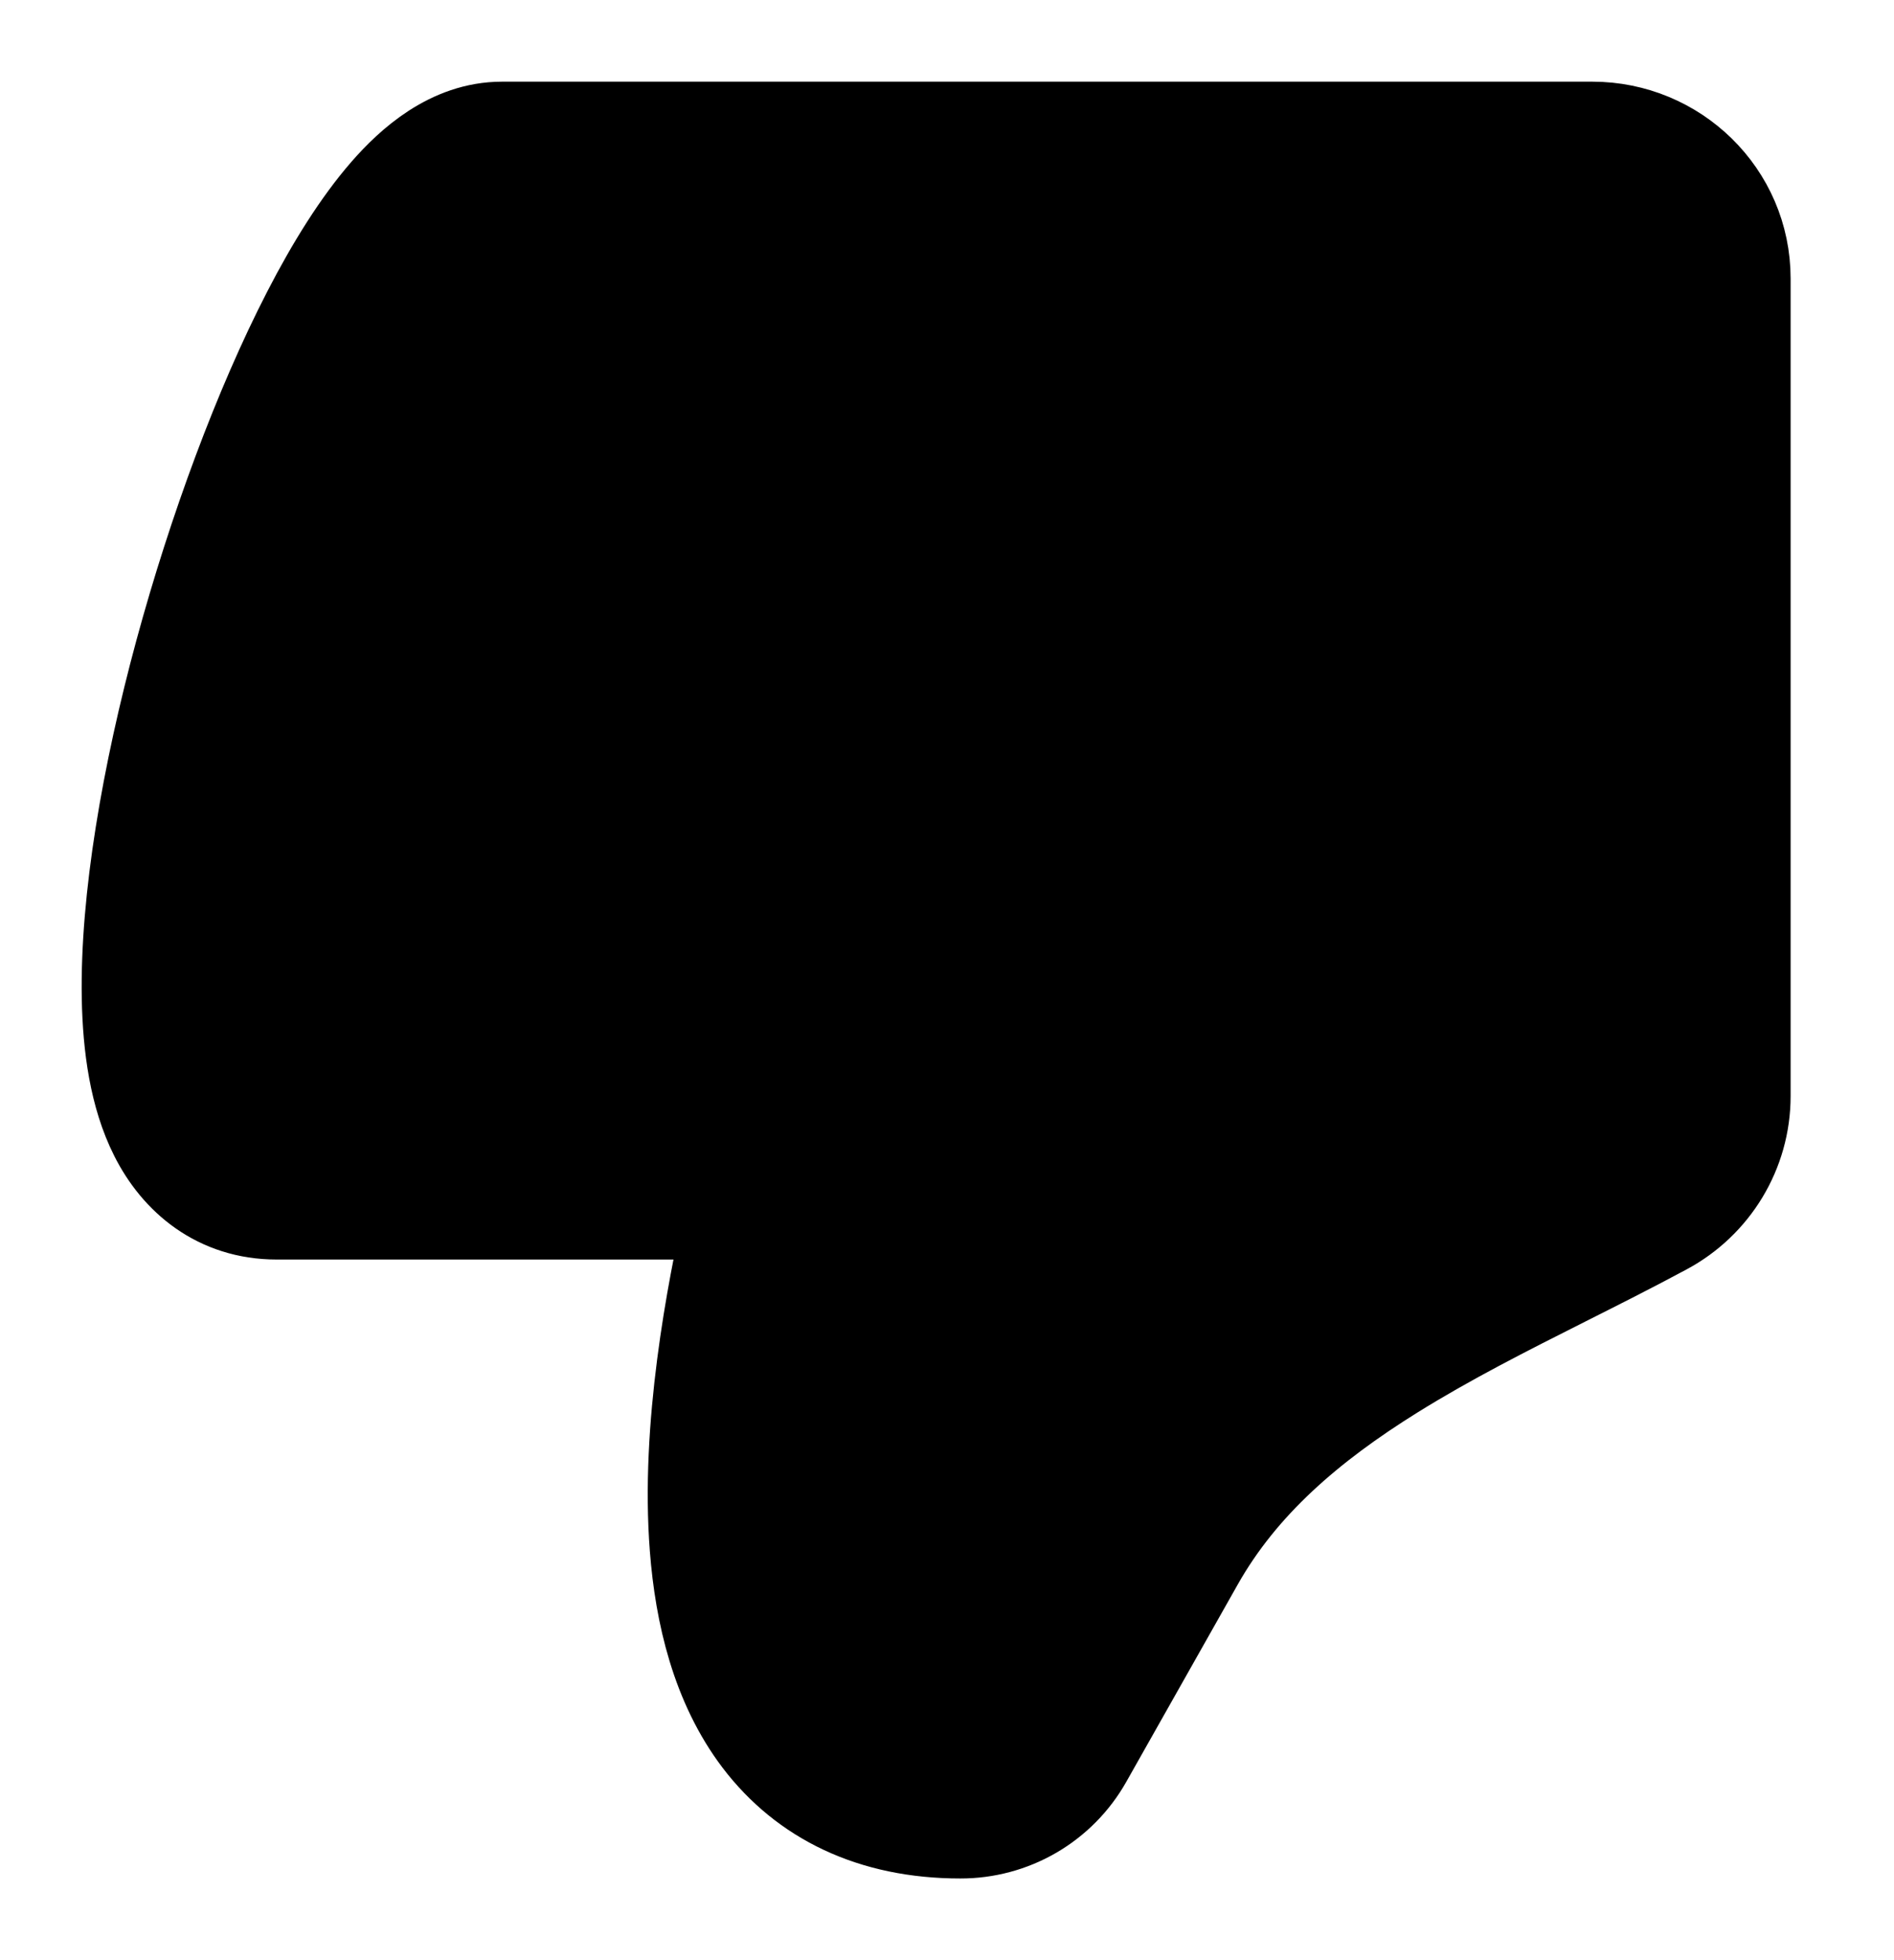 <svg width="29" height="30" viewBox="0 0 29 30" fill="none" xmlns="http://www.w3.org/2000/svg">
<g filter="url(#filter0_d_1_95)">
<path d="M15.591 25.904C15.402 26.238 15.128 26.515 14.796 26.708C14.465 26.9 14.088 27.001 13.704 27C12.364 27 11.34 26.493 10.662 25.603C10.026 24.765 9.776 23.696 9.698 22.684C9.556 20.857 9.948 18.807 10.236 17.527H3.236C2.355 17.527 1.747 17.008 1.418 16.351C1.118 15.756 1.016 15.012 1.002 14.276C0.974 12.777 1.308 10.857 1.811 9.001C2.318 7.135 3.014 5.251 3.756 3.811C4.124 3.096 4.526 2.451 4.948 1.967C5.322 1.539 5.915 1 6.687 1H23.382C24.628 1 25.667 1.997 25.667 3.263V15.776C25.667 16.613 25.202 17.375 24.47 17.767M24.47 17.767C23.95 18.047 23.439 18.303 22.939 18.555C22.032 19.012 21.159 19.452 20.308 19.981C19.031 20.776 17.98 21.675 17.298 22.883L15.591 25.904" fill="black"/>
<path d="M15.591 25.904C15.402 26.238 15.128 26.515 14.796 26.708C14.465 26.9 14.088 27.001 13.704 27C12.364 27 11.34 26.493 10.662 25.603C10.026 24.765 9.776 23.696 9.698 22.684C9.556 20.857 9.948 18.807 10.236 17.527H3.236C2.355 17.527 1.747 17.008 1.418 16.351C1.118 15.756 1.016 15.012 1.002 14.276C0.974 12.777 1.308 10.857 1.811 9.001C2.318 7.135 3.014 5.251 3.756 3.811C4.124 3.096 4.526 2.451 4.948 1.967C5.322 1.539 5.915 1 6.687 1H23.382C24.628 1 25.667 1.997 25.667 3.263V15.776C25.667 16.613 25.202 17.375 24.47 17.767C23.95 18.047 23.439 18.303 22.939 18.555C22.032 19.012 21.159 19.452 20.308 19.981C19.031 20.776 17.98 21.675 17.298 22.883L15.591 25.904Z" stroke="black" stroke-width="1.5"/>
</g>
<defs>
<filter id="filter0_d_1_95" x="0.25" y="0.25" width="28.167" height="29.5" filterUnits="userSpaceOnUse" color-interpolation-filters="sRGB">
<feFlood flood-opacity="0" result="BackgroundImageFix"/>
<feColorMatrix in="SourceAlpha" type="matrix" values="0 0 0 0 0 0 0 0 0 0 0 0 0 0 0 0 0 0 127 0" result="hardAlpha"/>
<feOffset dx="1" dy="1"/>
<feGaussianBlur stdDeviation="0.5"/>
<feComposite in2="hardAlpha" operator="out"/>
<feColorMatrix type="matrix" values="0 0 0 0 0 0 0 0 0 0 0 0 0 0 0 0 0 0 0.25 0"/>
<feBlend mode="normal" in2="BackgroundImageFix" result="effect1_dropShadow_1_95"/>
<feBlend mode="normal" in="SourceGraphic" in2="effect1_dropShadow_1_95" result="shape"/>
</filter>
</defs>
</svg>
